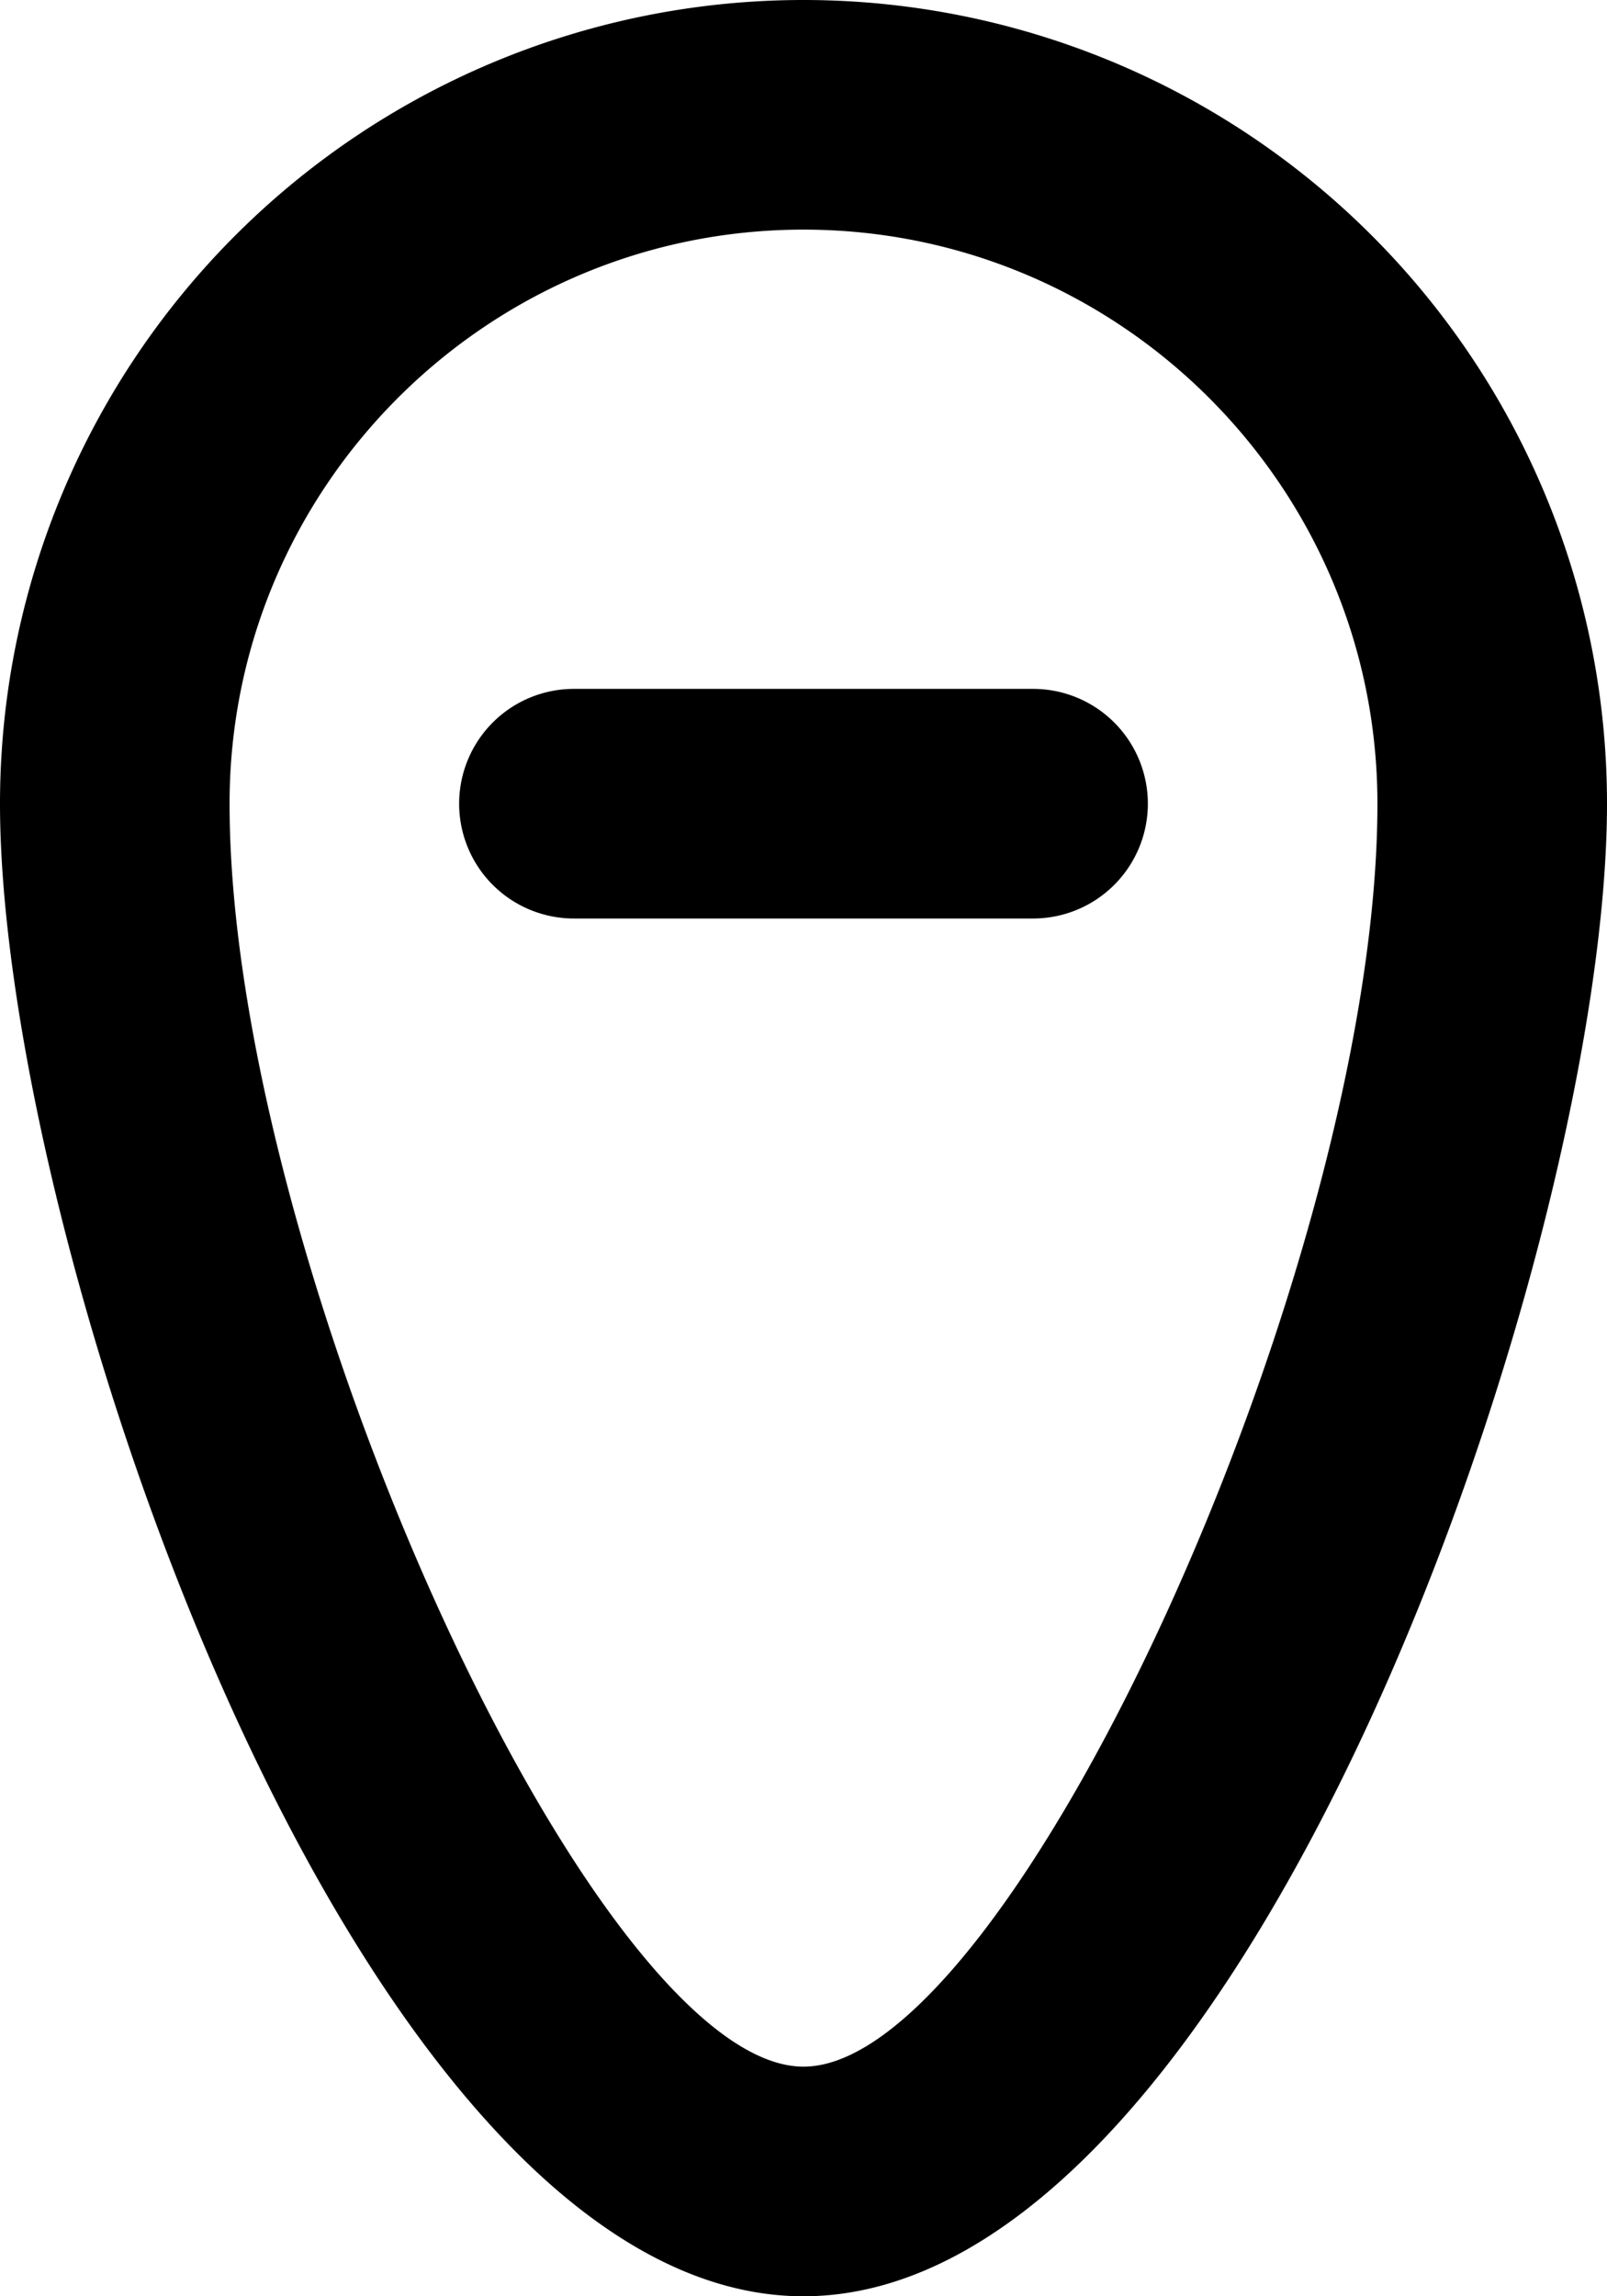 <svg viewBox="0 0 14 20" xmlns="http://www.w3.org/2000/svg" focusable="false">
  <path d="M10 7a1 1 0 01-1 1H5a1 1 0 010-2h4a1 1 0 011 1M7 18c-1.822 0-5-6.991-5-11 0-2.757 2.243-5 5-5s5 2.243 5 5c0 4.009-3.178 11-5 11M7 0a7 7 0 00-7 7c0 3.866 3.134 13 7 13s7-9.134 7-13a7 7 0 00-7-7" fill-rule="evenodd"/>
</svg>
